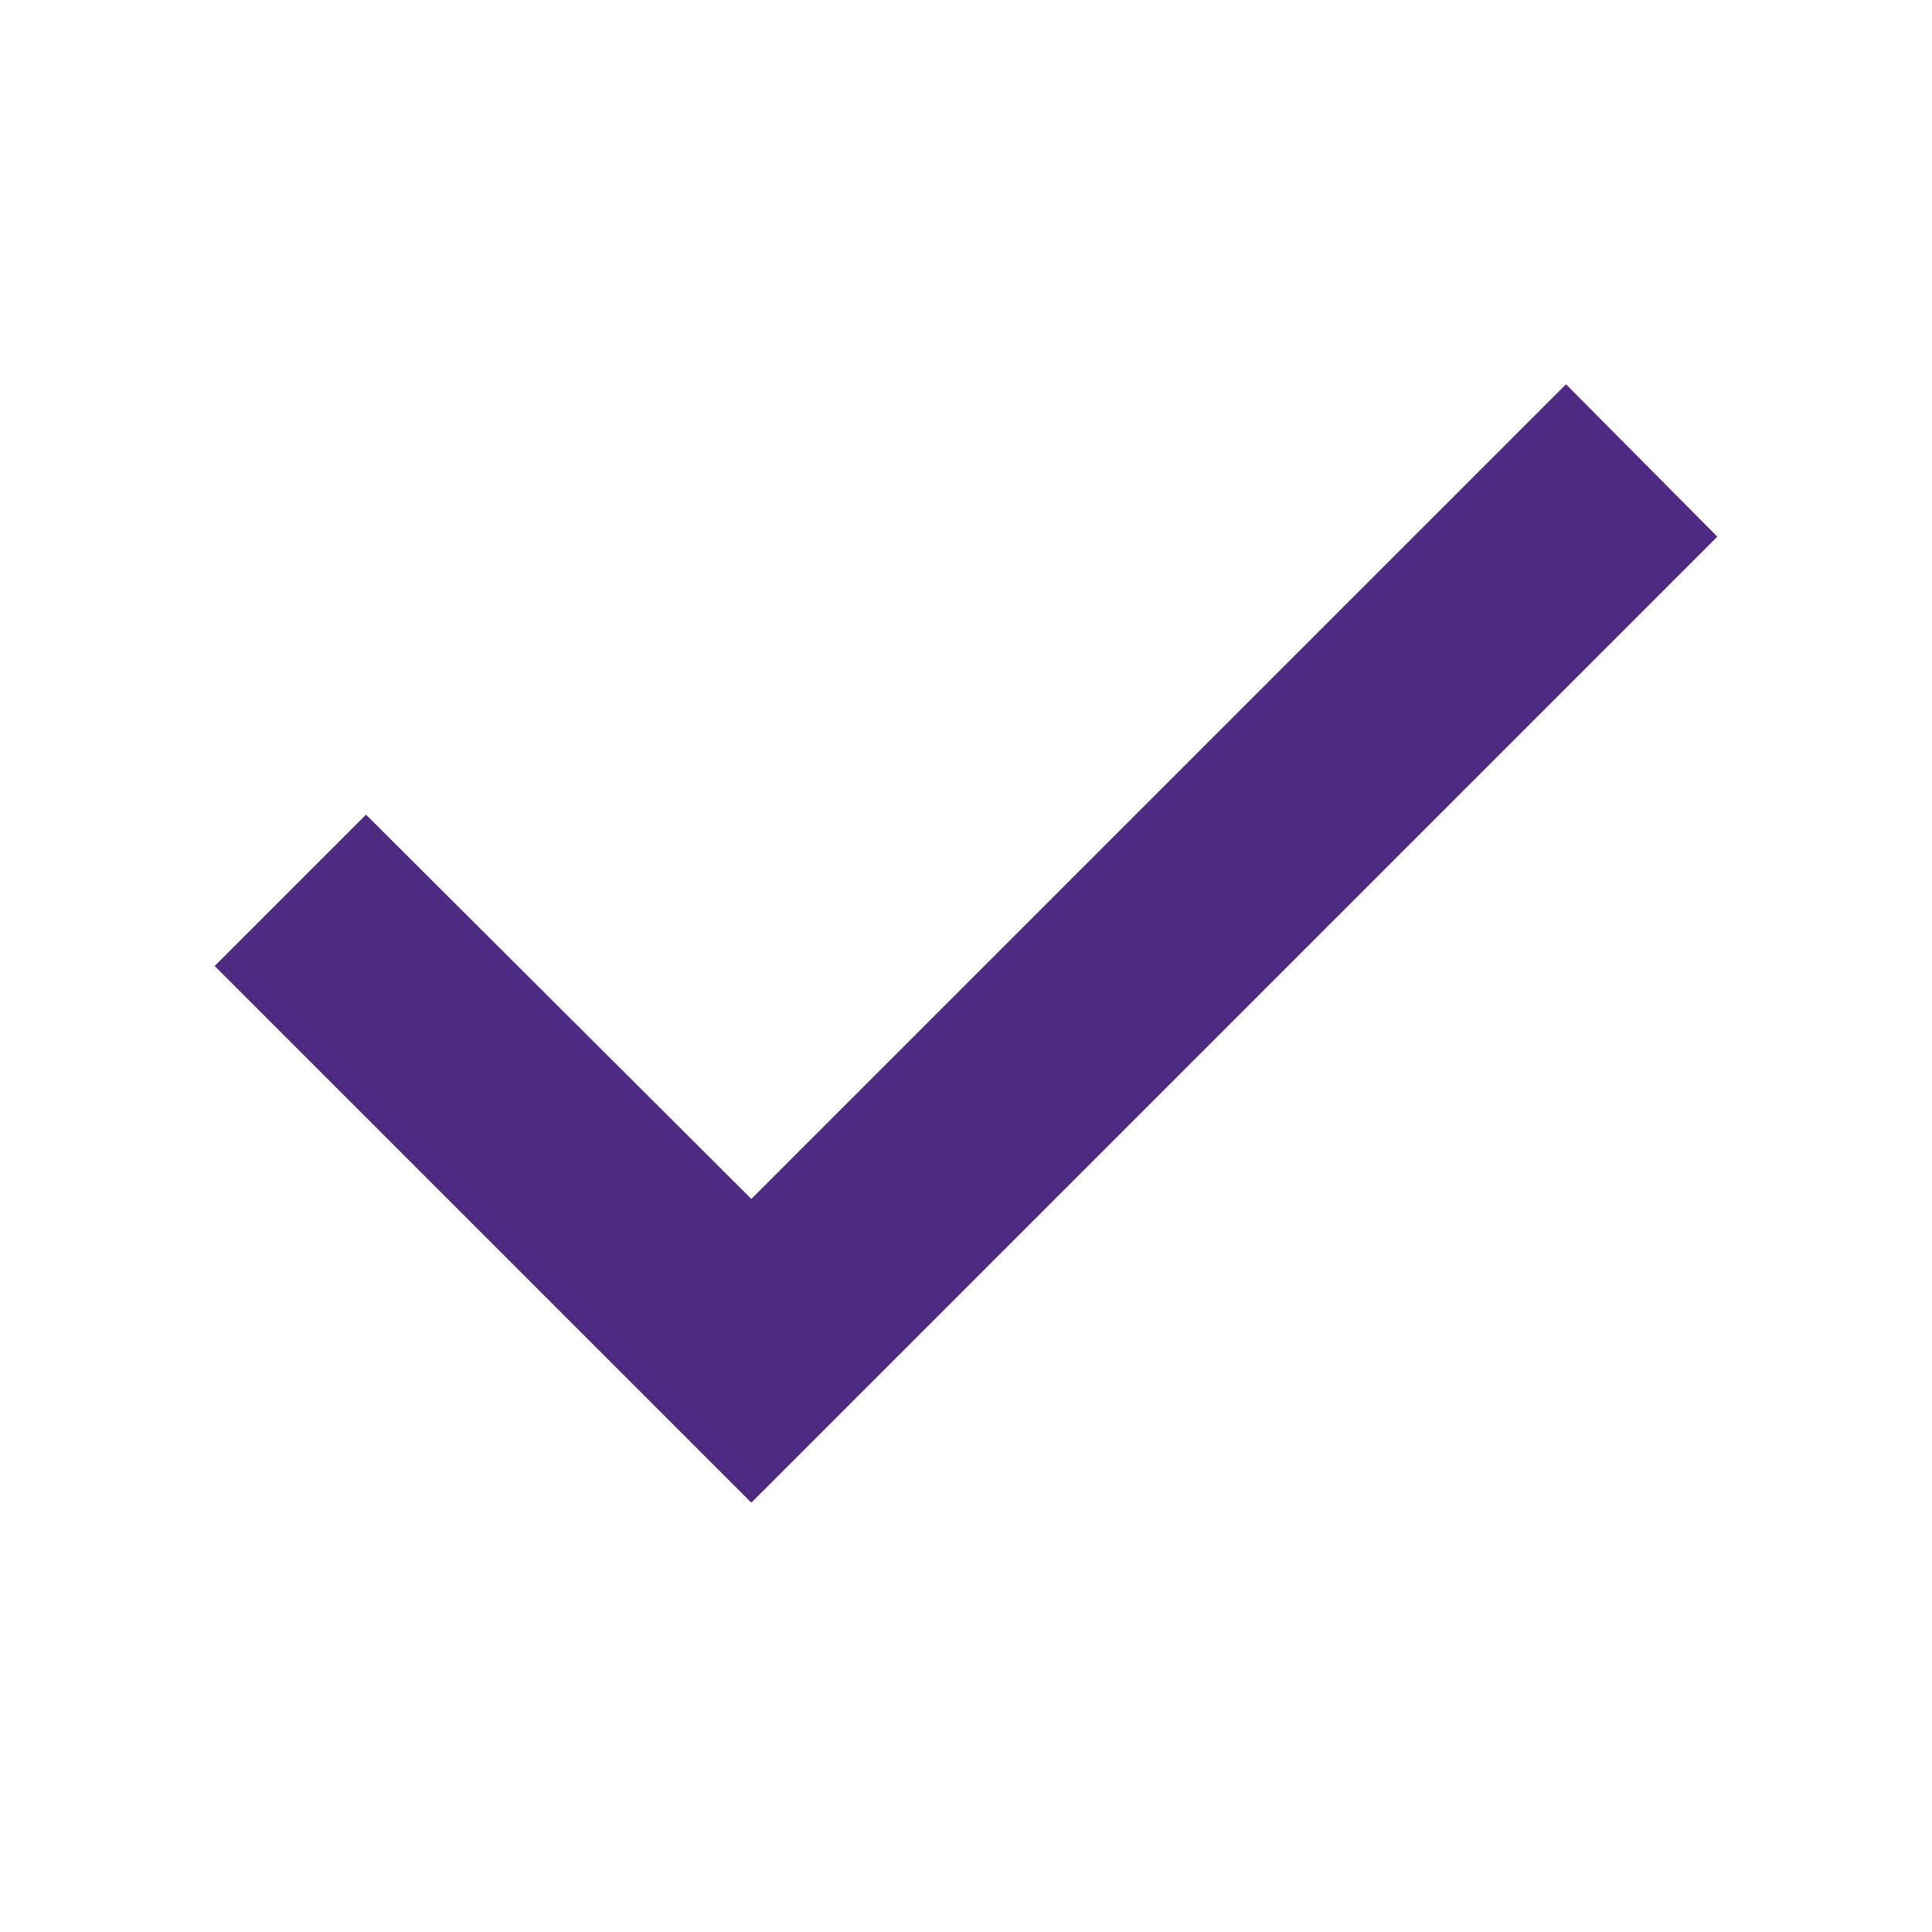 <svg width="18" height="18" viewBox="0 0 18 18" xmlns="http://www.w3.org/2000/svg">
    <defs>
        <clipPath id="bqqk1d2fra">
            <path d="M5370 0v5280H0V0h5370z"/>
        </clipPath>
        <clipPath id="jd53jaomob">
            <path d="M12.59 0 14 1.42l-9 9-5-5 1.41-1.41L5 7.59 12.59 0z"/>
        </clipPath>
    </defs>
    <g clip-path="url(#bqqk1d2fra)" transform="translate(-1499 -106)">
        <g clip-path="url(#jd53jaomob)" transform="translate(1501 109.58)">
            <path fill="#4E2B82" d="M0 0h14v10.42H0V0z"/>
        </g>
    </g>
</svg>
